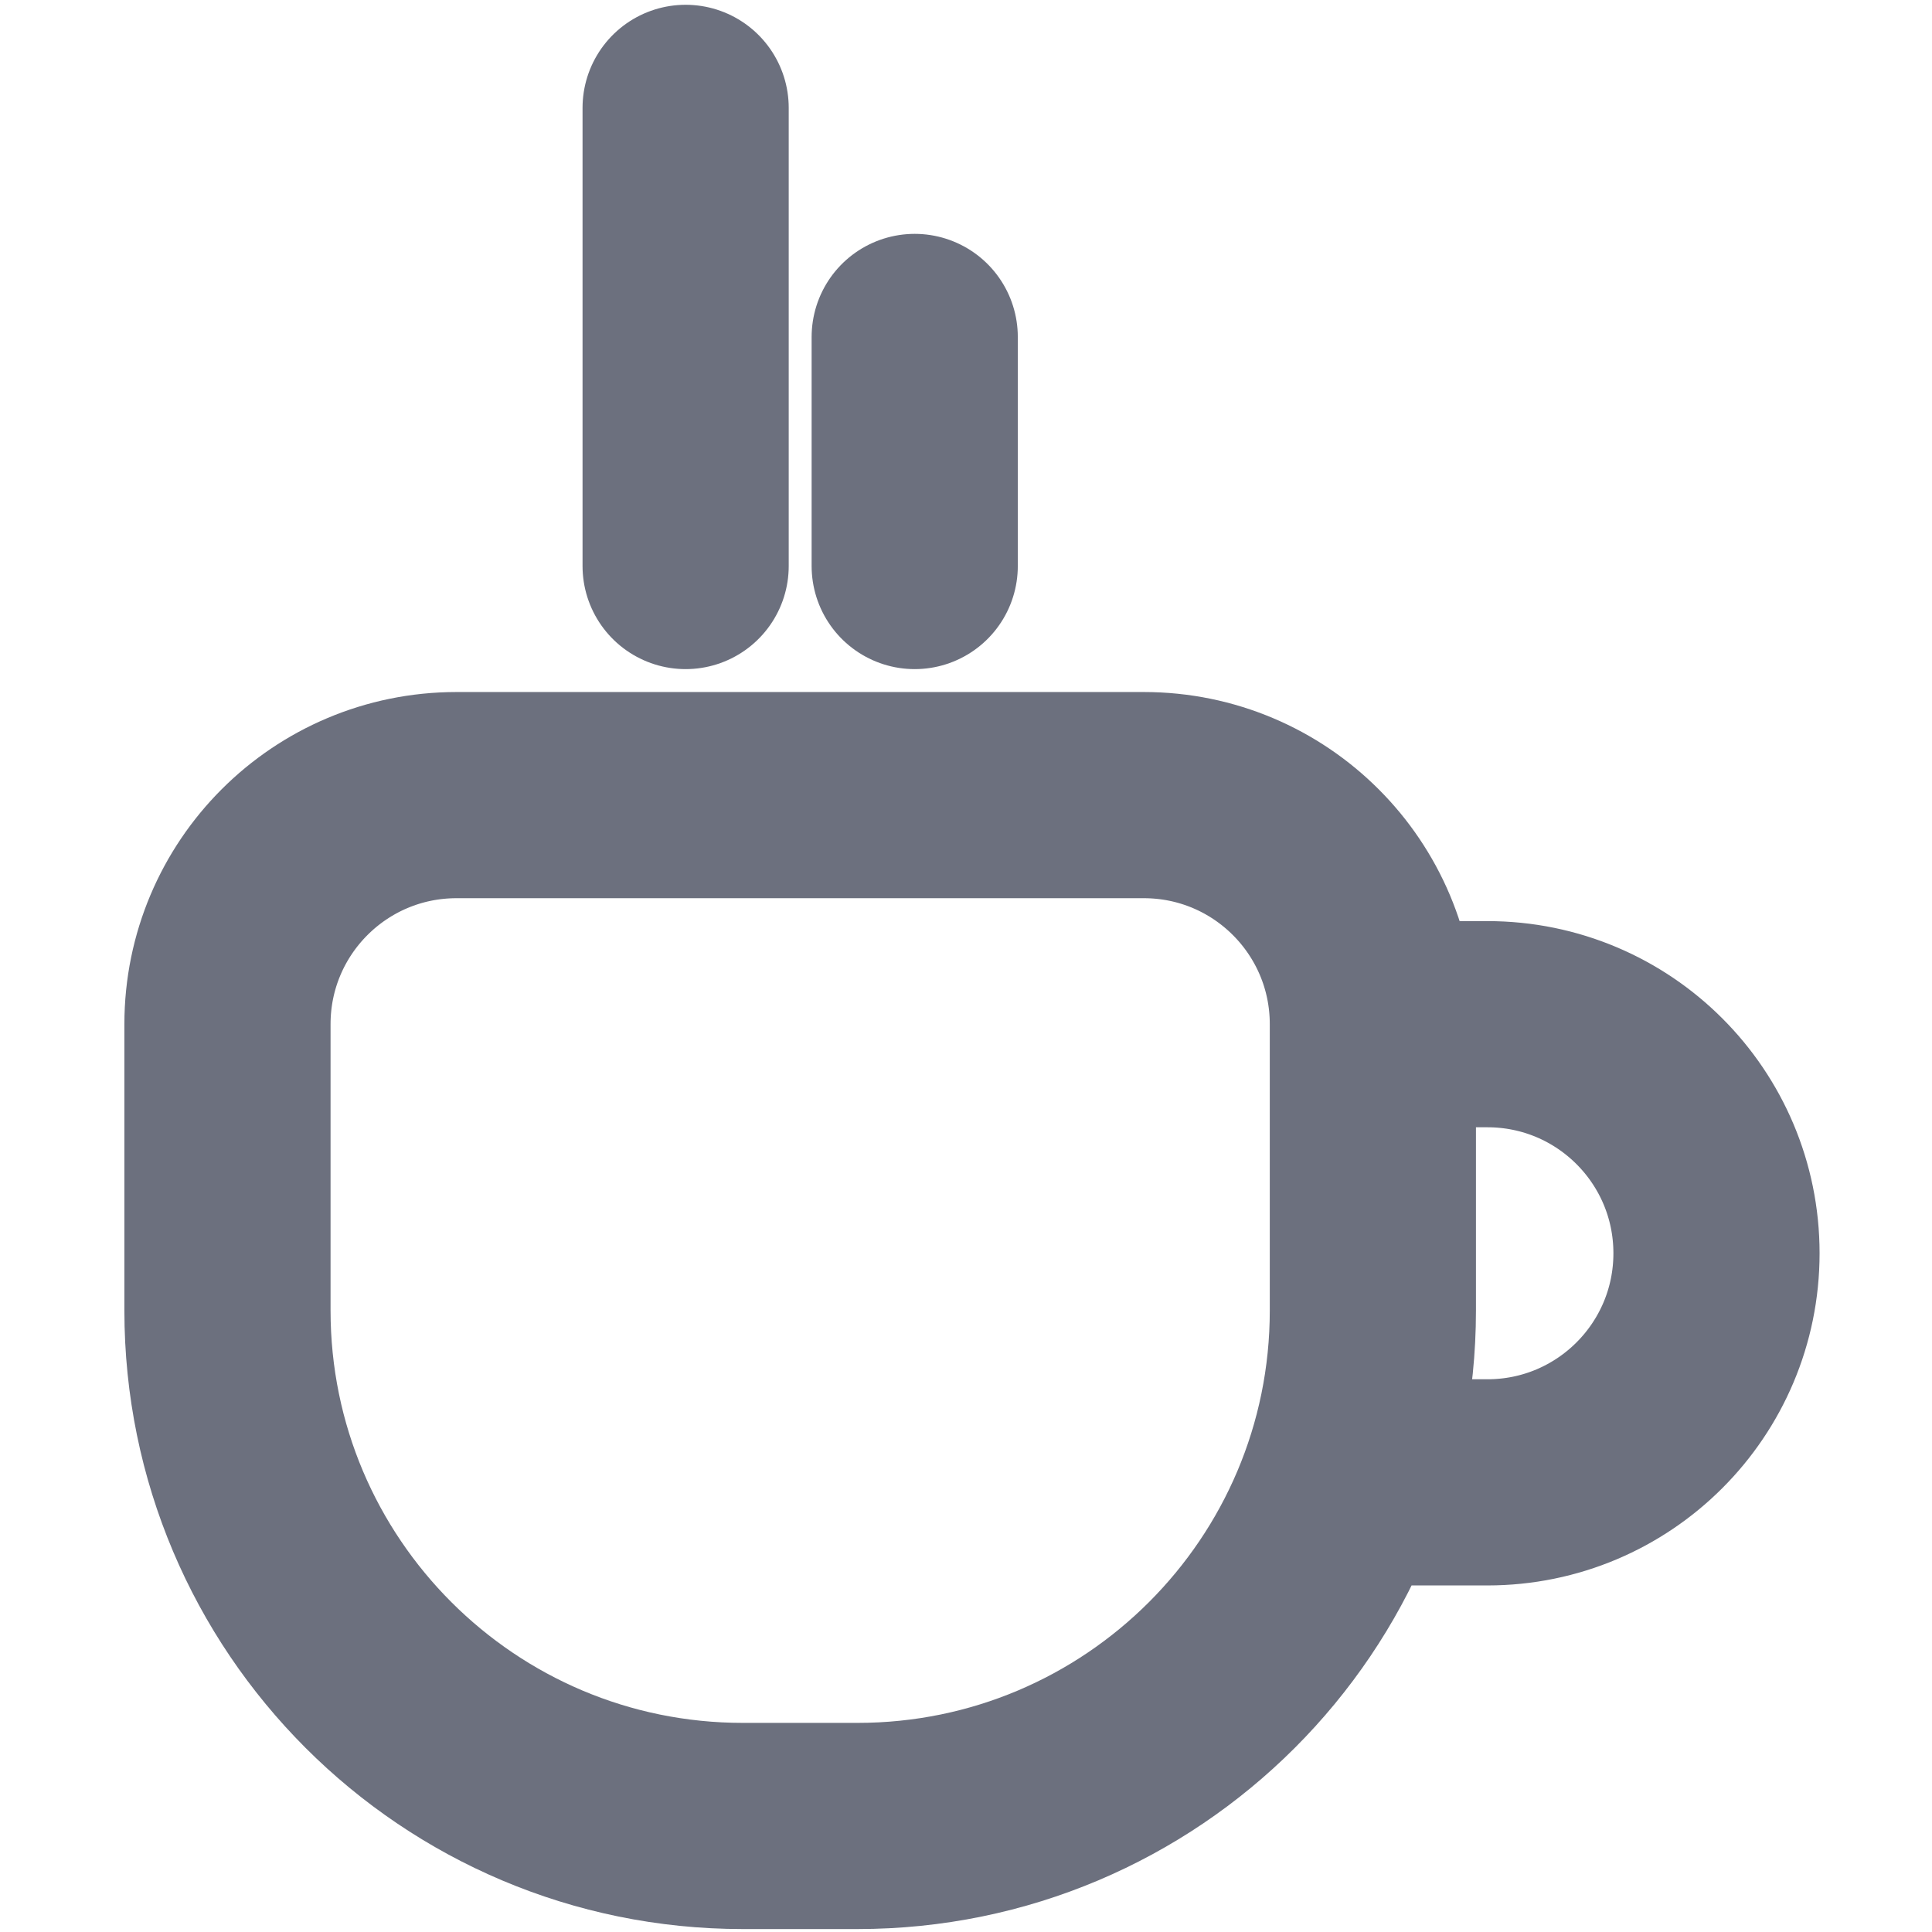 <?xml version="1.0" encoding="UTF-8" standalone="no" ?>
<svg height="13" width="13" viewBox="0 0 21 21" xmlns="http://www.w3.org/2000/svg">
  <g fill-rule="evenodd" stroke="#6C707E" stroke-width="1.8" stroke-linecap="round" stroke-linejoin="round"
     transform="translate(1.85 0.55),scale(1.245)">
    <path fill-opacity="0"
          d="m2.5 6.5h6c1.105 0 2 .895 2 2v2.5c0 2.485-2.015 4.5-4.5 4.5h-1c-2.485 0-4.5-2.015-4.5-4.5v-2.5c0-1.105.895-2 2-2zm8 2h1c1.105 0 2 .895 2 2s-.895 2-2 2h-1"/>
    <path d="m4.5 4.5v-4"/>
    <path d="m6.5 4.5v-2"/>
  </g>
</svg>